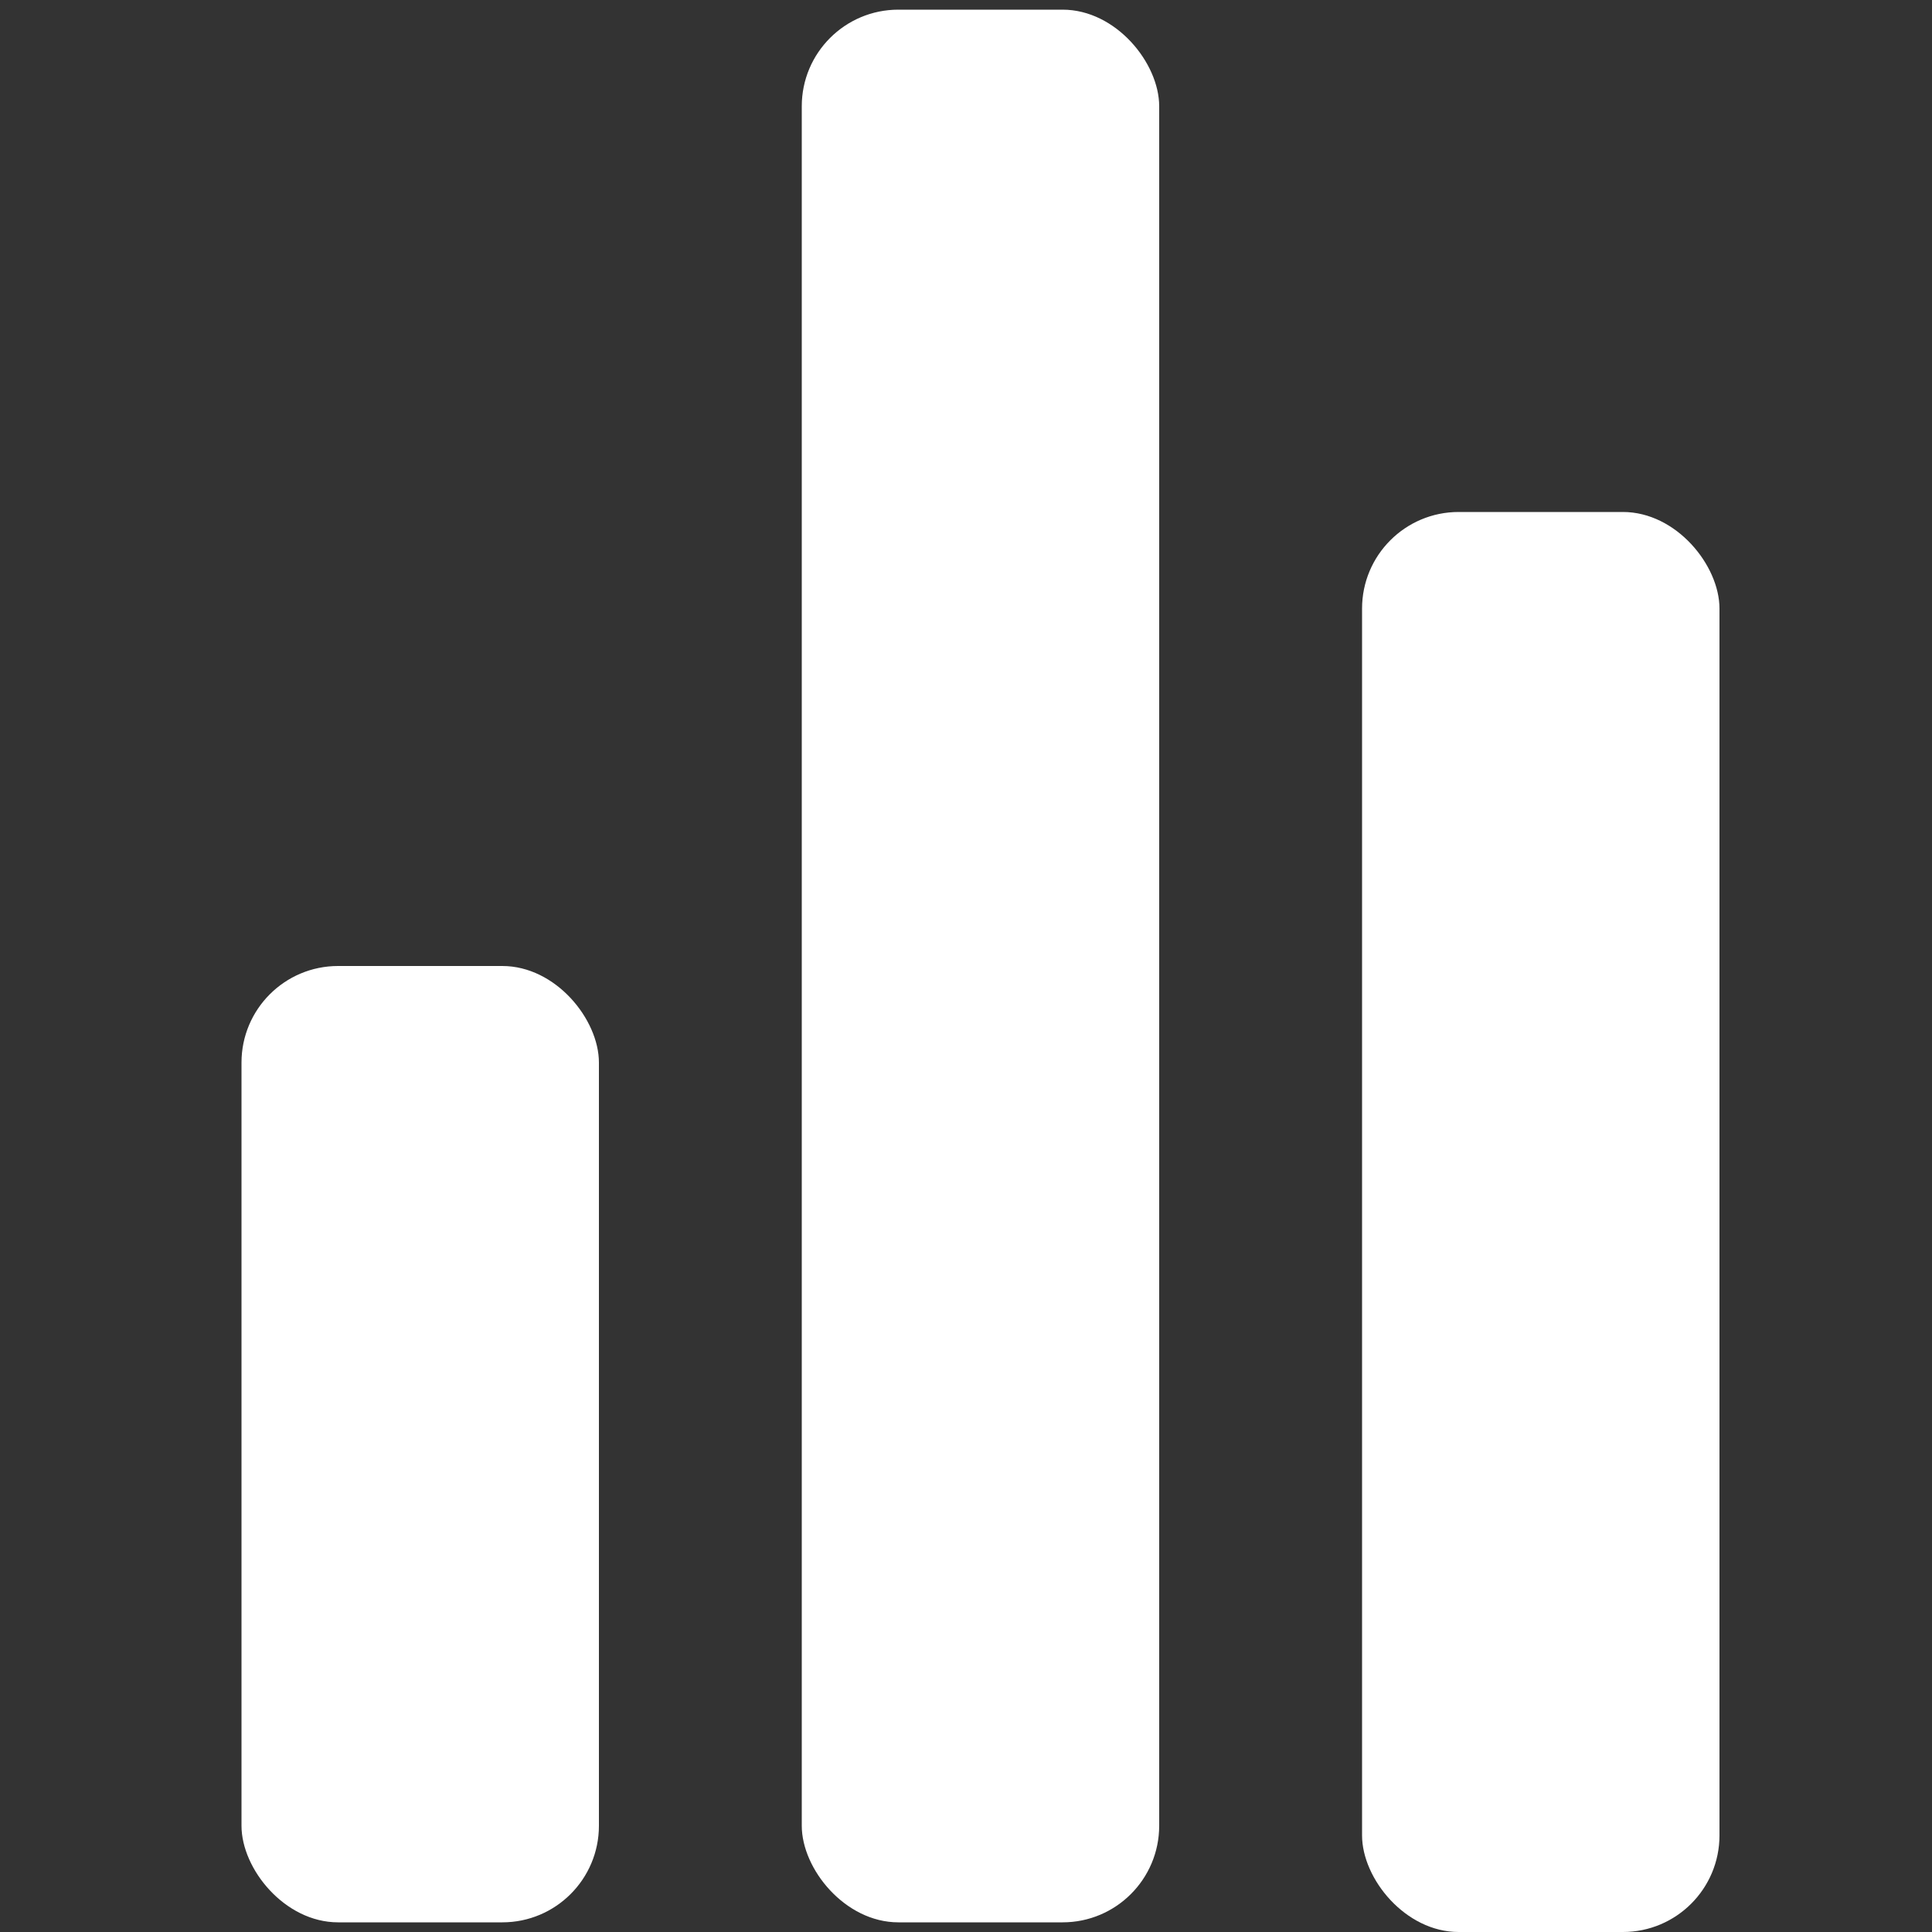 <svg xmlns="http://www.w3.org/2000/svg" width="200" height="200" viewBox="0 0 200 200">
  <rect x="0" y="0" width="200" height="200" fill="#333333" stroke="none"/>
  <g id="Group_1358" data-name="Group 1358" transform="translate(-139 -4299)">
    <rect id="Rectangle_164" data-name="Rectangle 164" width="200" height="200" transform="translate(139 4299)" fill="none"/>
    <g id="Group_69" data-name="Group 69">
      <g id="Group_66" data-name="Group 66" transform="translate(4174.279 3598.482) rotate(90)">
        <rect id="Rectangle_106" data-name="Rectangle 106" width="37" height="198" rx="10" transform="translate(701.518 3952.28) rotate(-90)" fill="#fff"/>
      </g>
      <g id="Group_67" data-name="Group 67" transform="translate(4116.279 3697.482) rotate(90)">
        <rect id="Rectangle_106-2" data-name="Rectangle 106" width="37" height="99" rx="10" transform="translate(701.518 3952.279) rotate(-90)" fill="#fff"/>
      </g>
      <g id="Group_68" data-name="Group 68" transform="translate(4232.279 3650.248) rotate(90)">
        <rect id="Rectangle_106-3" data-name="Rectangle 106" width="37" height="147" rx="10" transform="translate(701.752 3952.279) rotate(-90)" fill="#fff"/>
      </g>
    </g>
  </g>
</svg>
